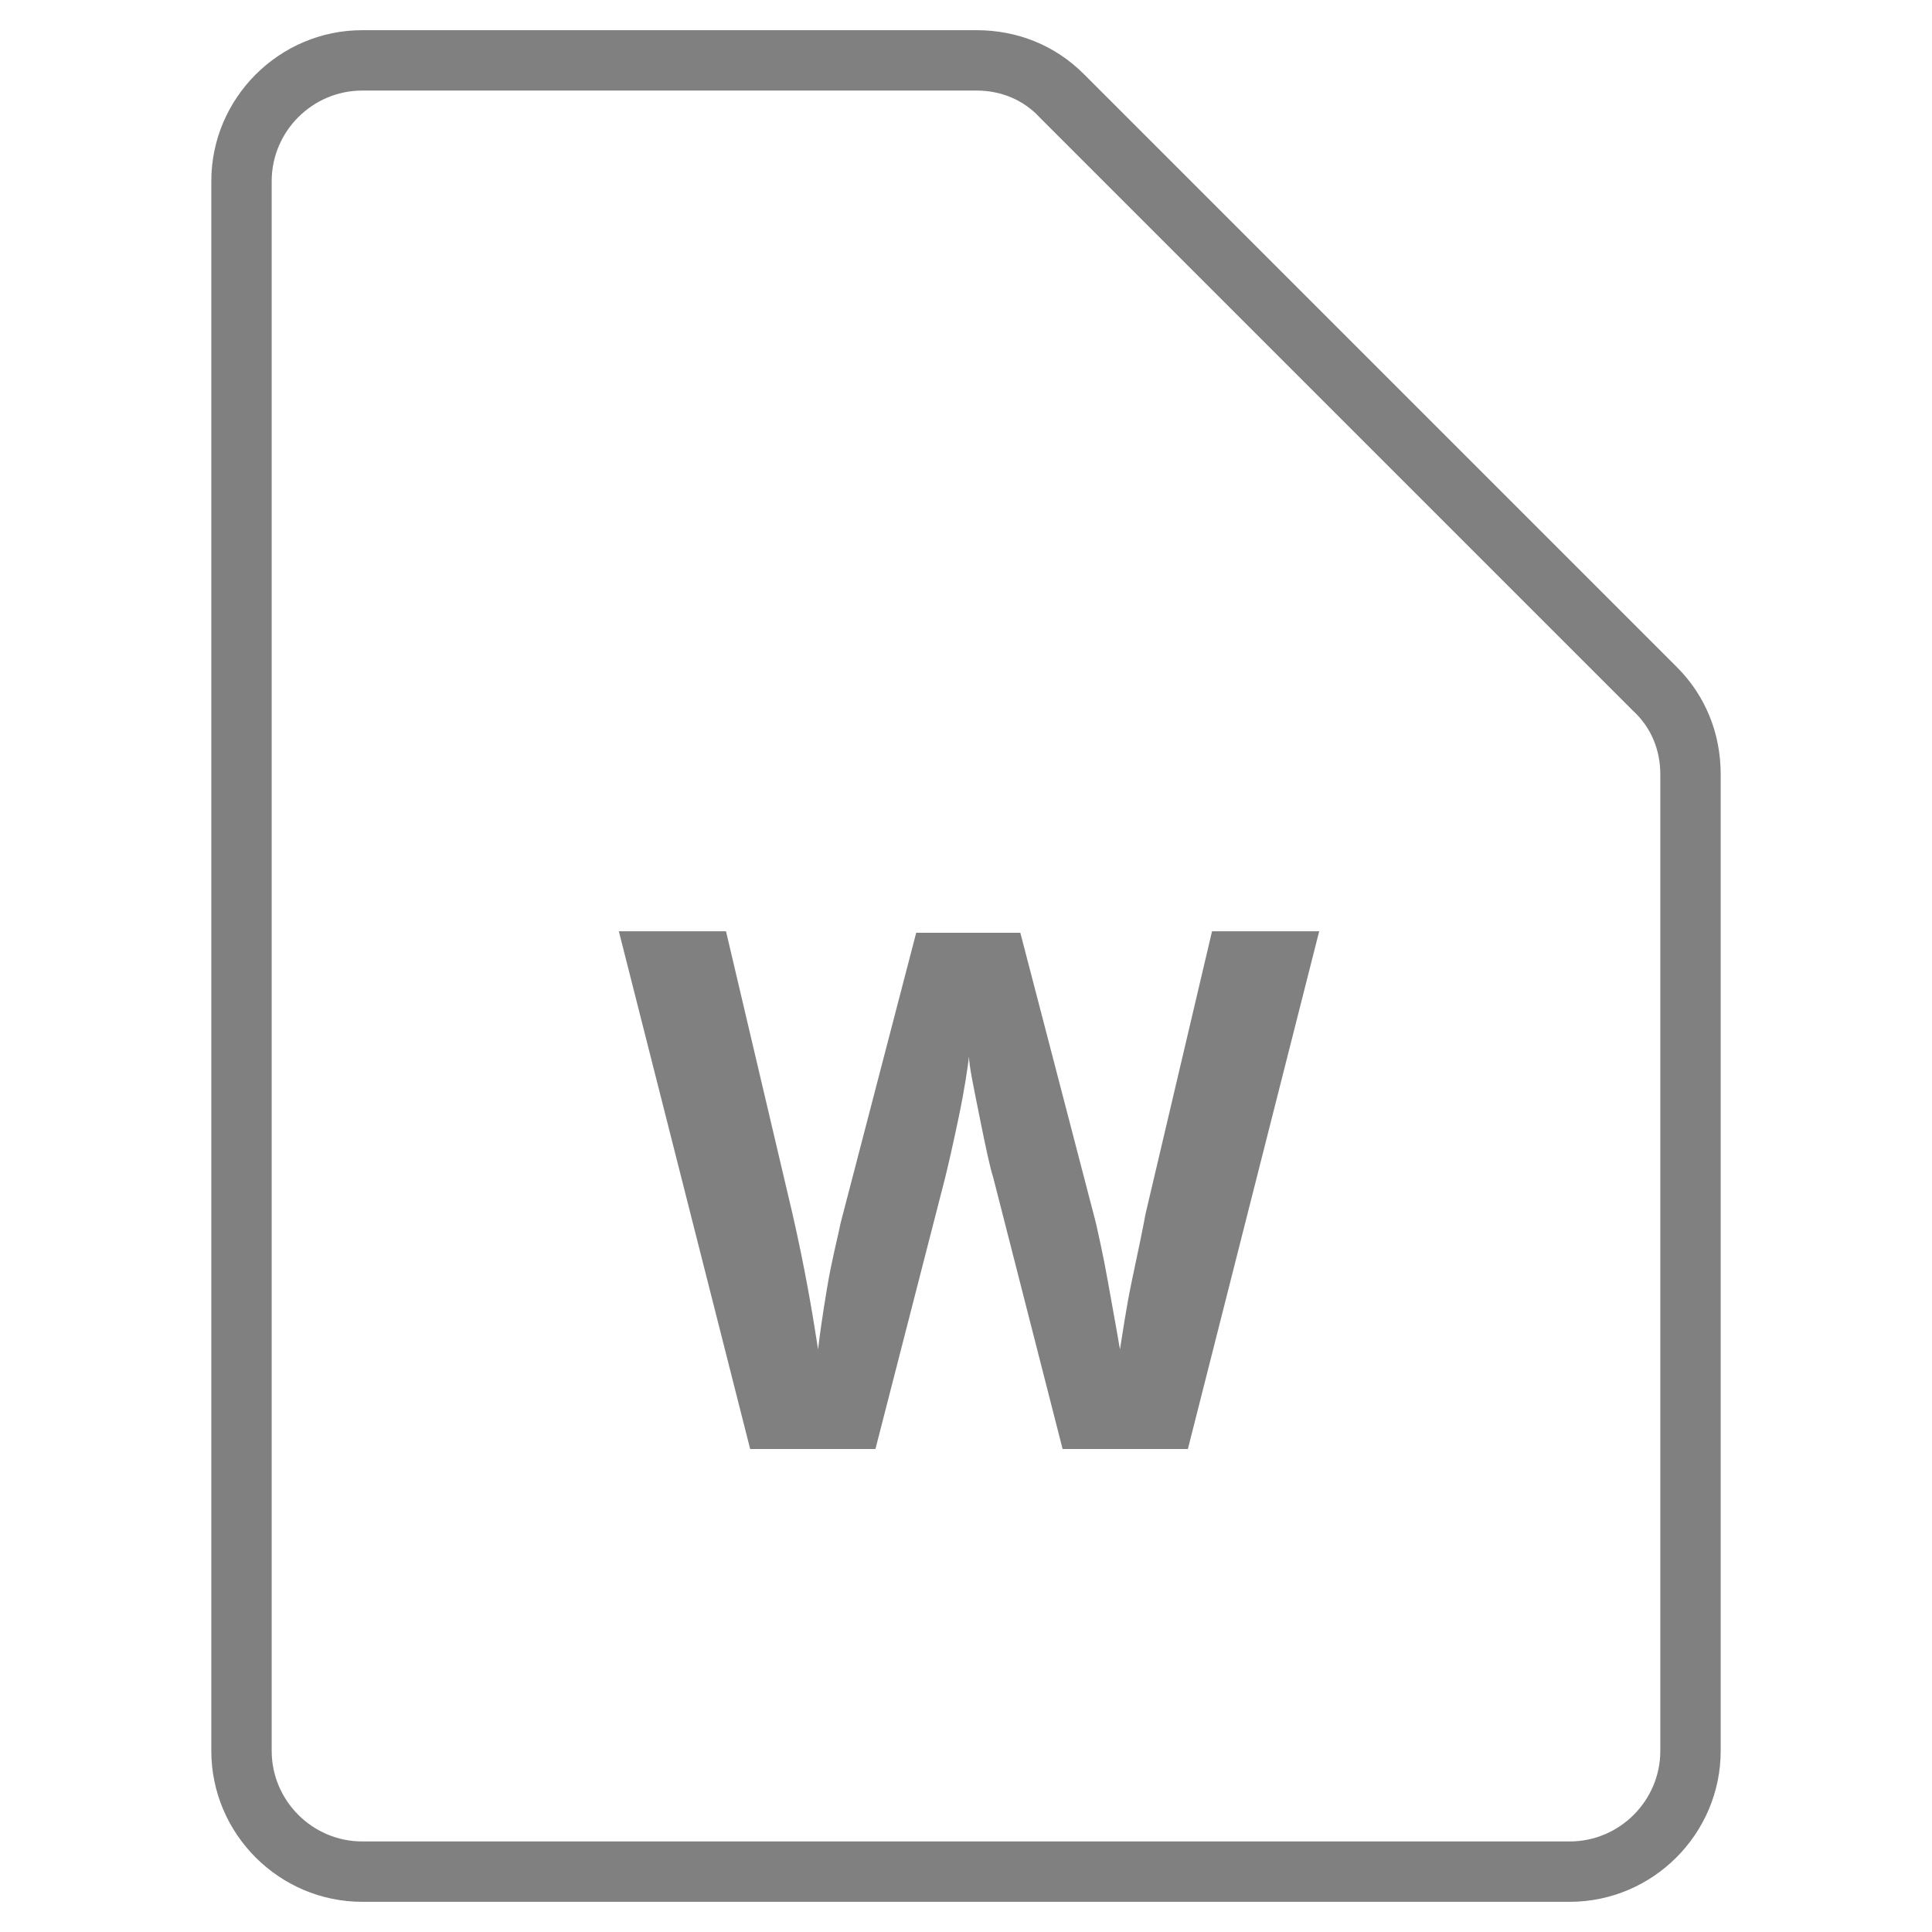 <?xml version="1.0"?>
<svg xmlns="http://www.w3.org/2000/svg" xmlns:xlink="http://www.w3.org/1999/xlink" style="enable-background:new 0 0 128 128;" version="1.1" viewBox="0 0 128 128" xml:space="preserve"><style type="text/css">
	.st0{fill:#00B8DF;}
	.st1{fill:#FF9A30;}
	.st2{fill:#FFFFFF;}
	.st3{fill:#61BEE2;}
	.st4{fill:#FD4233;}
	.st5{fill:#FF402F;}
	.st6{fill:#1D409D;}
	.st7{fill:#007732;}
	.st8{fill:#FF5A29;}
</style><g/><g/><g/><g/><g/><g/><g/><g/><g/><g/><g/><g/><g/><g/><g/><g><g><g><path d="M104,126H24c-5.5,0-10-4.5-10-10V12c0-5.5,4.5-10,10-10h40.7c2.7,0,5.2,1,7.1,2.9l39.3,39.3     c1.9,1.9,2.9,4.4,2.9,7.1V116C114,121.5,109.5,126,104,126z M24,6c-3.3,0-6,2.7-6,6v104c0,3.3,2.7,6,6,6h80c3.3,0,6-2.7,6-6V51.3     c0-1.6-0.6-3.1-1.8-4.2L68.9,7.8C67.8,6.6,66.3,6,64.7,6H24z" style="fill: #808080;"/></g><g><path d="M78.7,96h-8.3l-4.6-18c-0.2-0.6-0.5-2-0.9-4s-0.7-3.4-0.7-4c-0.1,0.8-0.3,2.2-0.7,4.1s-0.7,3.2-0.9,4L58,96     h-8.3L41,61.7h7.1l4.4,18.7c0.8,3.5,1.3,6.4,1.7,9c0.1-0.9,0.3-2.3,0.6-4.1s0.7-3.3,0.9-4.3l5-19.2h6.9l5,19.2     c0.2,0.9,0.5,2.2,0.8,3.9s0.6,3.3,0.8,4.5c0.2-1.2,0.4-2.7,0.8-4.6s0.7-3.3,0.9-4.4l4.4-18.7h7.1L78.7,96z" style="fill: #808080;"/></g></g></g><g/><g/><g/><g/><g/><g/><g/>
	
	</svg>
